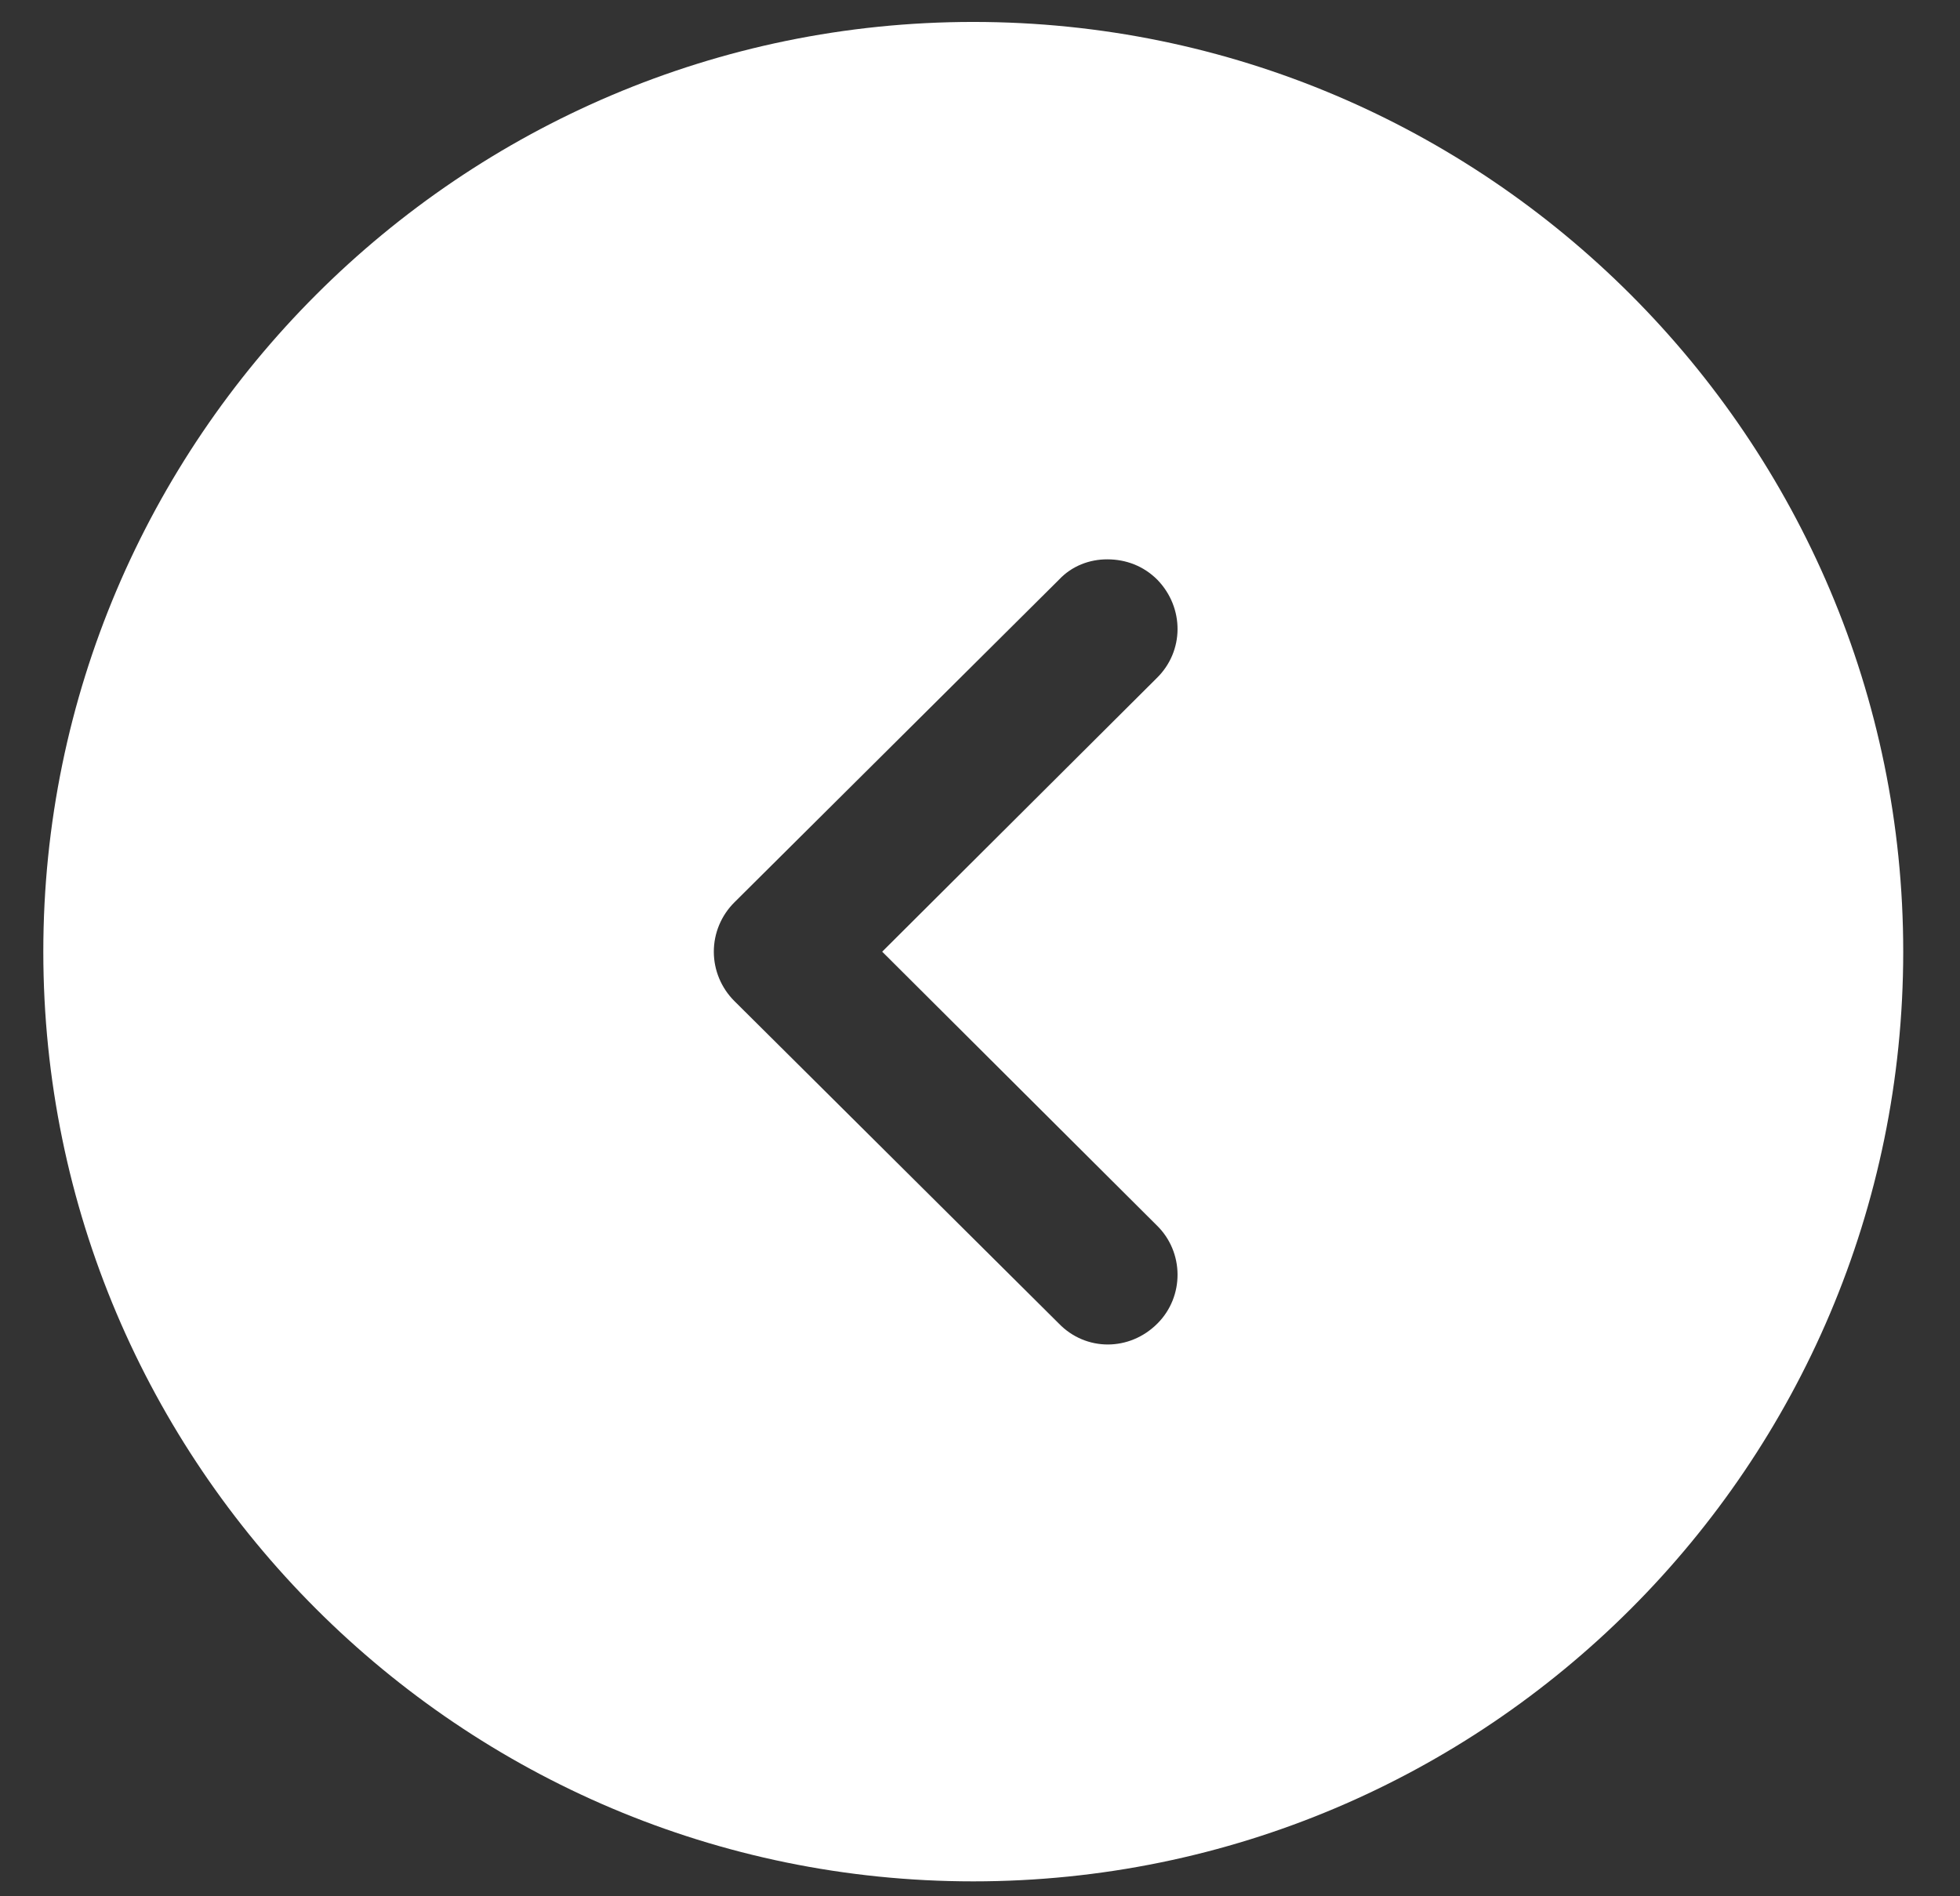 <svg width="31" height="30" viewBox="0 0 31 30" fill="none" xmlns="http://www.w3.org/2000/svg">
<rect x="0" y="0" width="31" height="30" fill="#333333" stroke="none"/>
<path fill-rule="evenodd" clip-rule="evenodd" d="M0.685 15.055C0.685 23.174 7.289 29.764 15.393 29.764C23.512 29.764 30.102 23.174 30.102 15.055C30.102 6.951 23.512 0.347 15.393 0.347C7.289 0.347 0.685 6.951 0.685 15.055ZM18.306 9.173C18.733 9.614 18.733 10.305 18.291 10.732L13.953 15.056L18.291 19.381C18.733 19.807 18.733 20.513 18.306 20.939C17.865 21.381 17.174 21.381 16.747 20.939L11.614 15.836C11.408 15.63 11.29 15.35 11.29 15.056C11.29 14.762 11.408 14.483 11.614 14.277L16.747 9.173C16.953 8.952 17.233 8.849 17.512 8.849C17.806 8.849 18.086 8.952 18.306 9.173Z" fill="white"/>
</svg>
